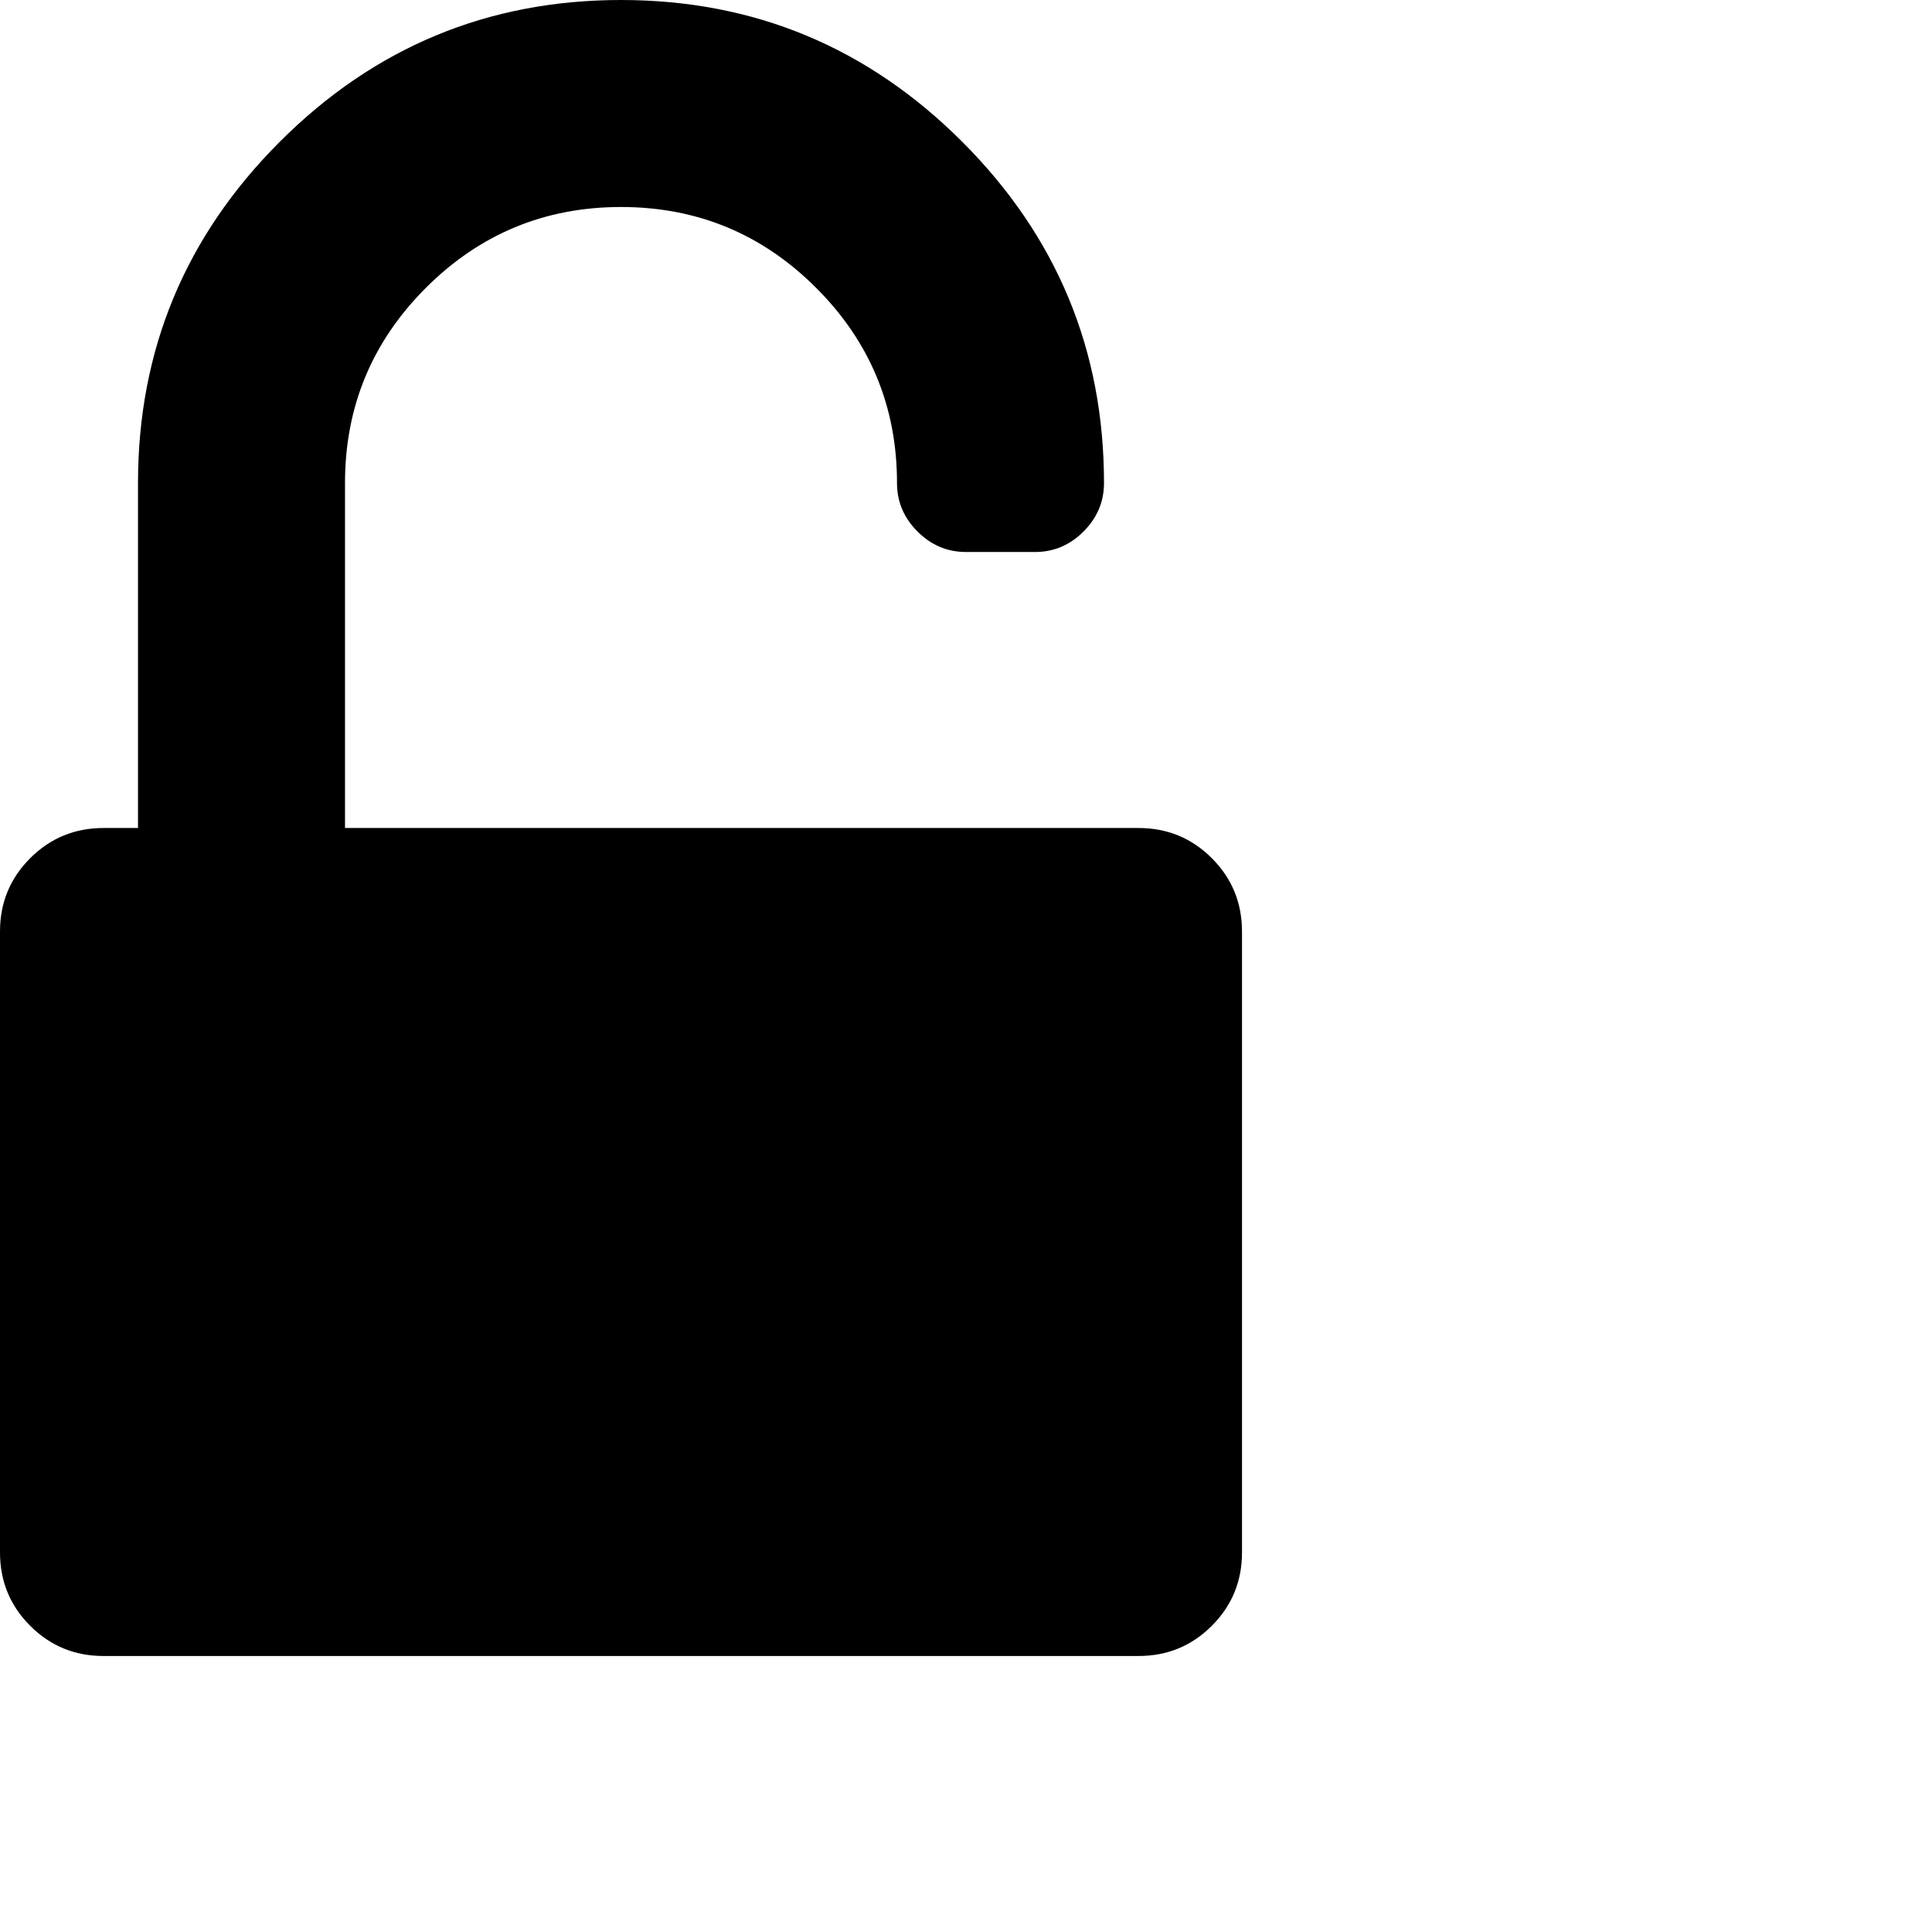 <?xml version="1.0" encoding="utf-8"?>
<!DOCTYPE svg PUBLIC "-//W3C//DTD SVG 1.1 Tiny//EN" "http://www.w3.org/Graphics/SVG/1.1/DTD/svg11-tiny.dtd">
<svg version="1.1" baseProfile="tiny" id="Layer_1" xmlns="http://www.w3.org/2000/svg" xmlns:xlink="http://www.w3.org/1999/xlink" x="0px" y="0px" width="16px" height="16px" viewBox="0 0 500 500" xml:space="preserve">
	<path d="M294.643 214.286q11.161 0 18.973 7.813t7.813 18.973v160.714q0 11.161-7.813 18.973t-18.973 7.813h-267.857q-11.161 0-18.973-7.813t-7.813-18.973v-160.714q0-11.161 7.813-18.973t18.973-7.813h8.929v-89.286q0-51.618 36.691-88.309t88.309-36.691 88.309 36.691 36.691 88.309q0 7.254-5.301 12.556t-12.556 5.301h-17.857q-7.254 0-12.556-5.301t-5.301-12.556q0-29.576-20.926-50.502t-50.502-20.926-50.502 20.926-20.926 50.502v89.286h205.357z" fill="#000000" />
</svg>
